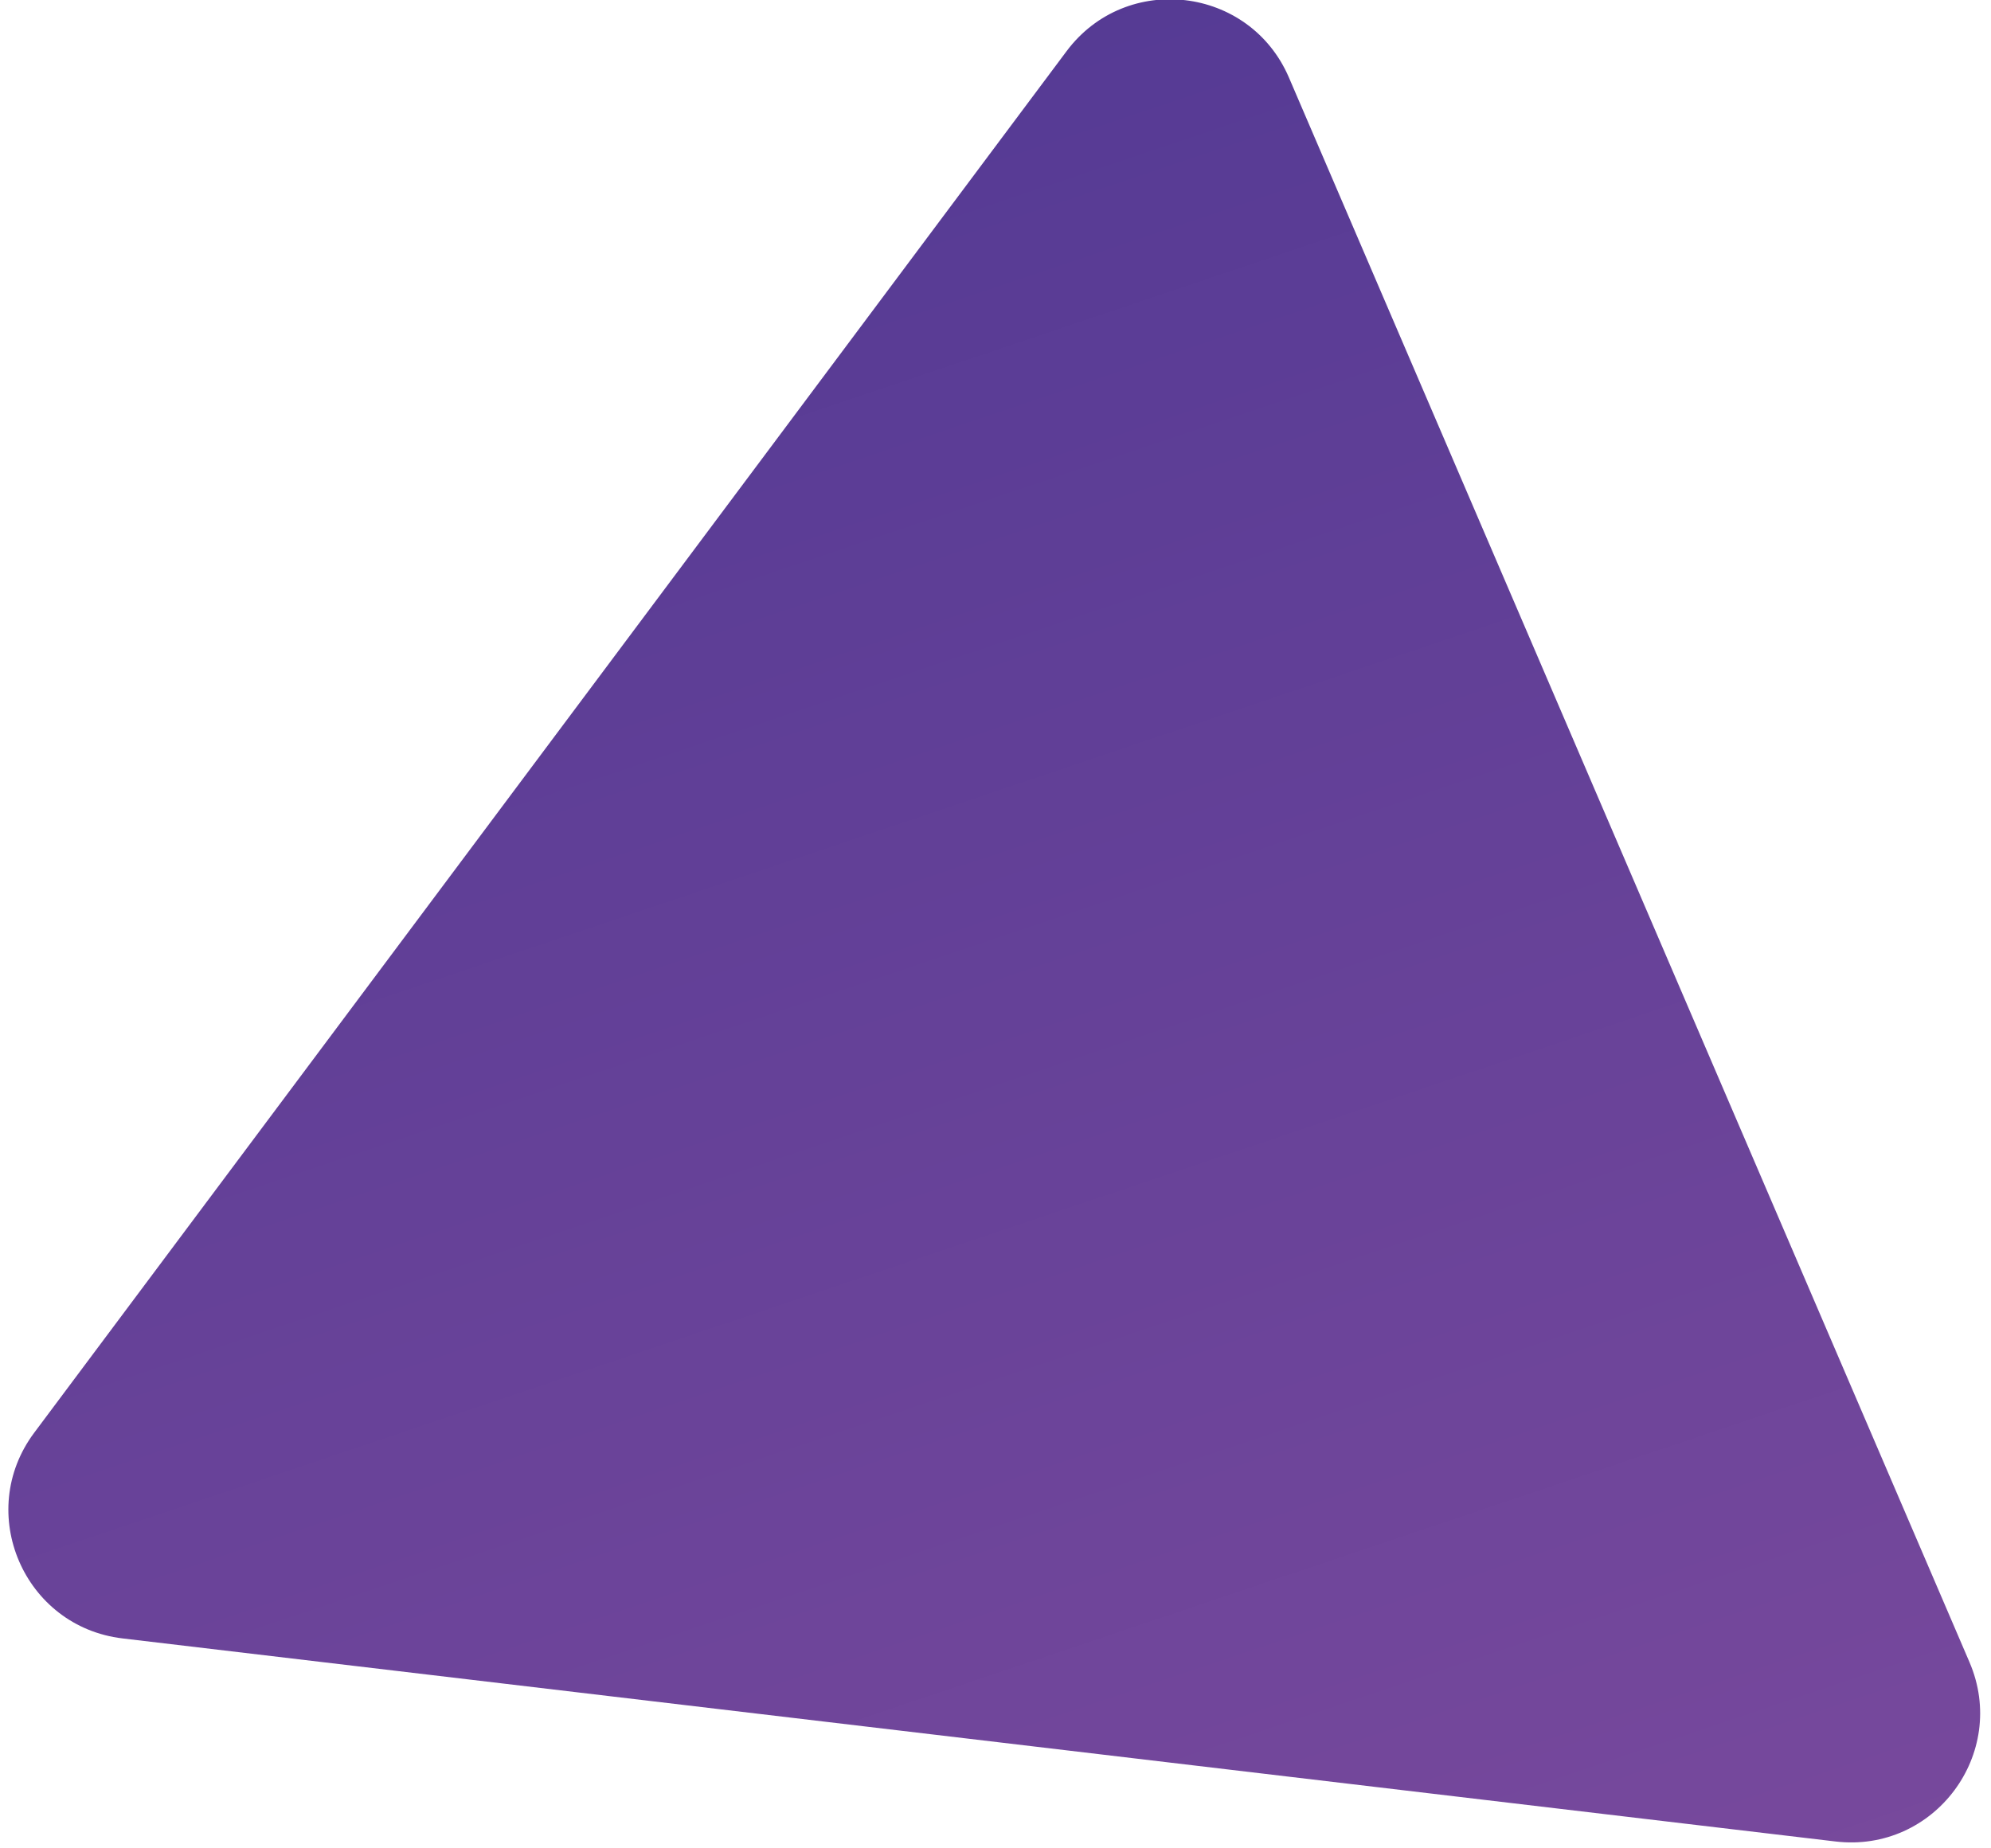 <?xml version="1.0" encoding="UTF-8"?>
<svg width="154px" height="143px" viewBox="0 0 154 143" version="1.1" xmlns="http://www.w3.org/2000/svg" xmlns:xlink="http://www.w3.org/1999/xlink">
    <!-- Generator: Sketch 60 (88103) - https://sketch.com -->
    <title>tria-violet</title>
    <desc>Created with Sketch.</desc>
    <defs>
        <linearGradient x1="19.615%" y1="137.44%" x2="-25.925%" y2="11.959%" id="linearGradient-1">
            <stop stop-color="#7A4A9D" offset="0%"></stop>
            <stop stop-color="#503893" offset="100%"></stop>
        </linearGradient>
    </defs>
    <g id="Page-1" stroke="none" stroke-width="1" fill="none" fill-rule="evenodd">
        <g id="Artboard" transform="translate(-2110, -840)" fill="url(#linearGradient-1)" fill-rule="nonzero">
            <g id="tria-violet" transform="translate(2110, 839)">
                <path d="M9.481,127.759 C1.837,126.852 -1.96,118.01 2.648,111.843 L82.497,4.961 C87.105,-1.206 96.66,-0.073 99.697,7.001 L152.335,129.594 C155.372,136.667 149.613,144.376 141.969,143.469 L9.481,127.759 Z" id="Path"></path>
            </g>
        </g>
    </g>
</svg>